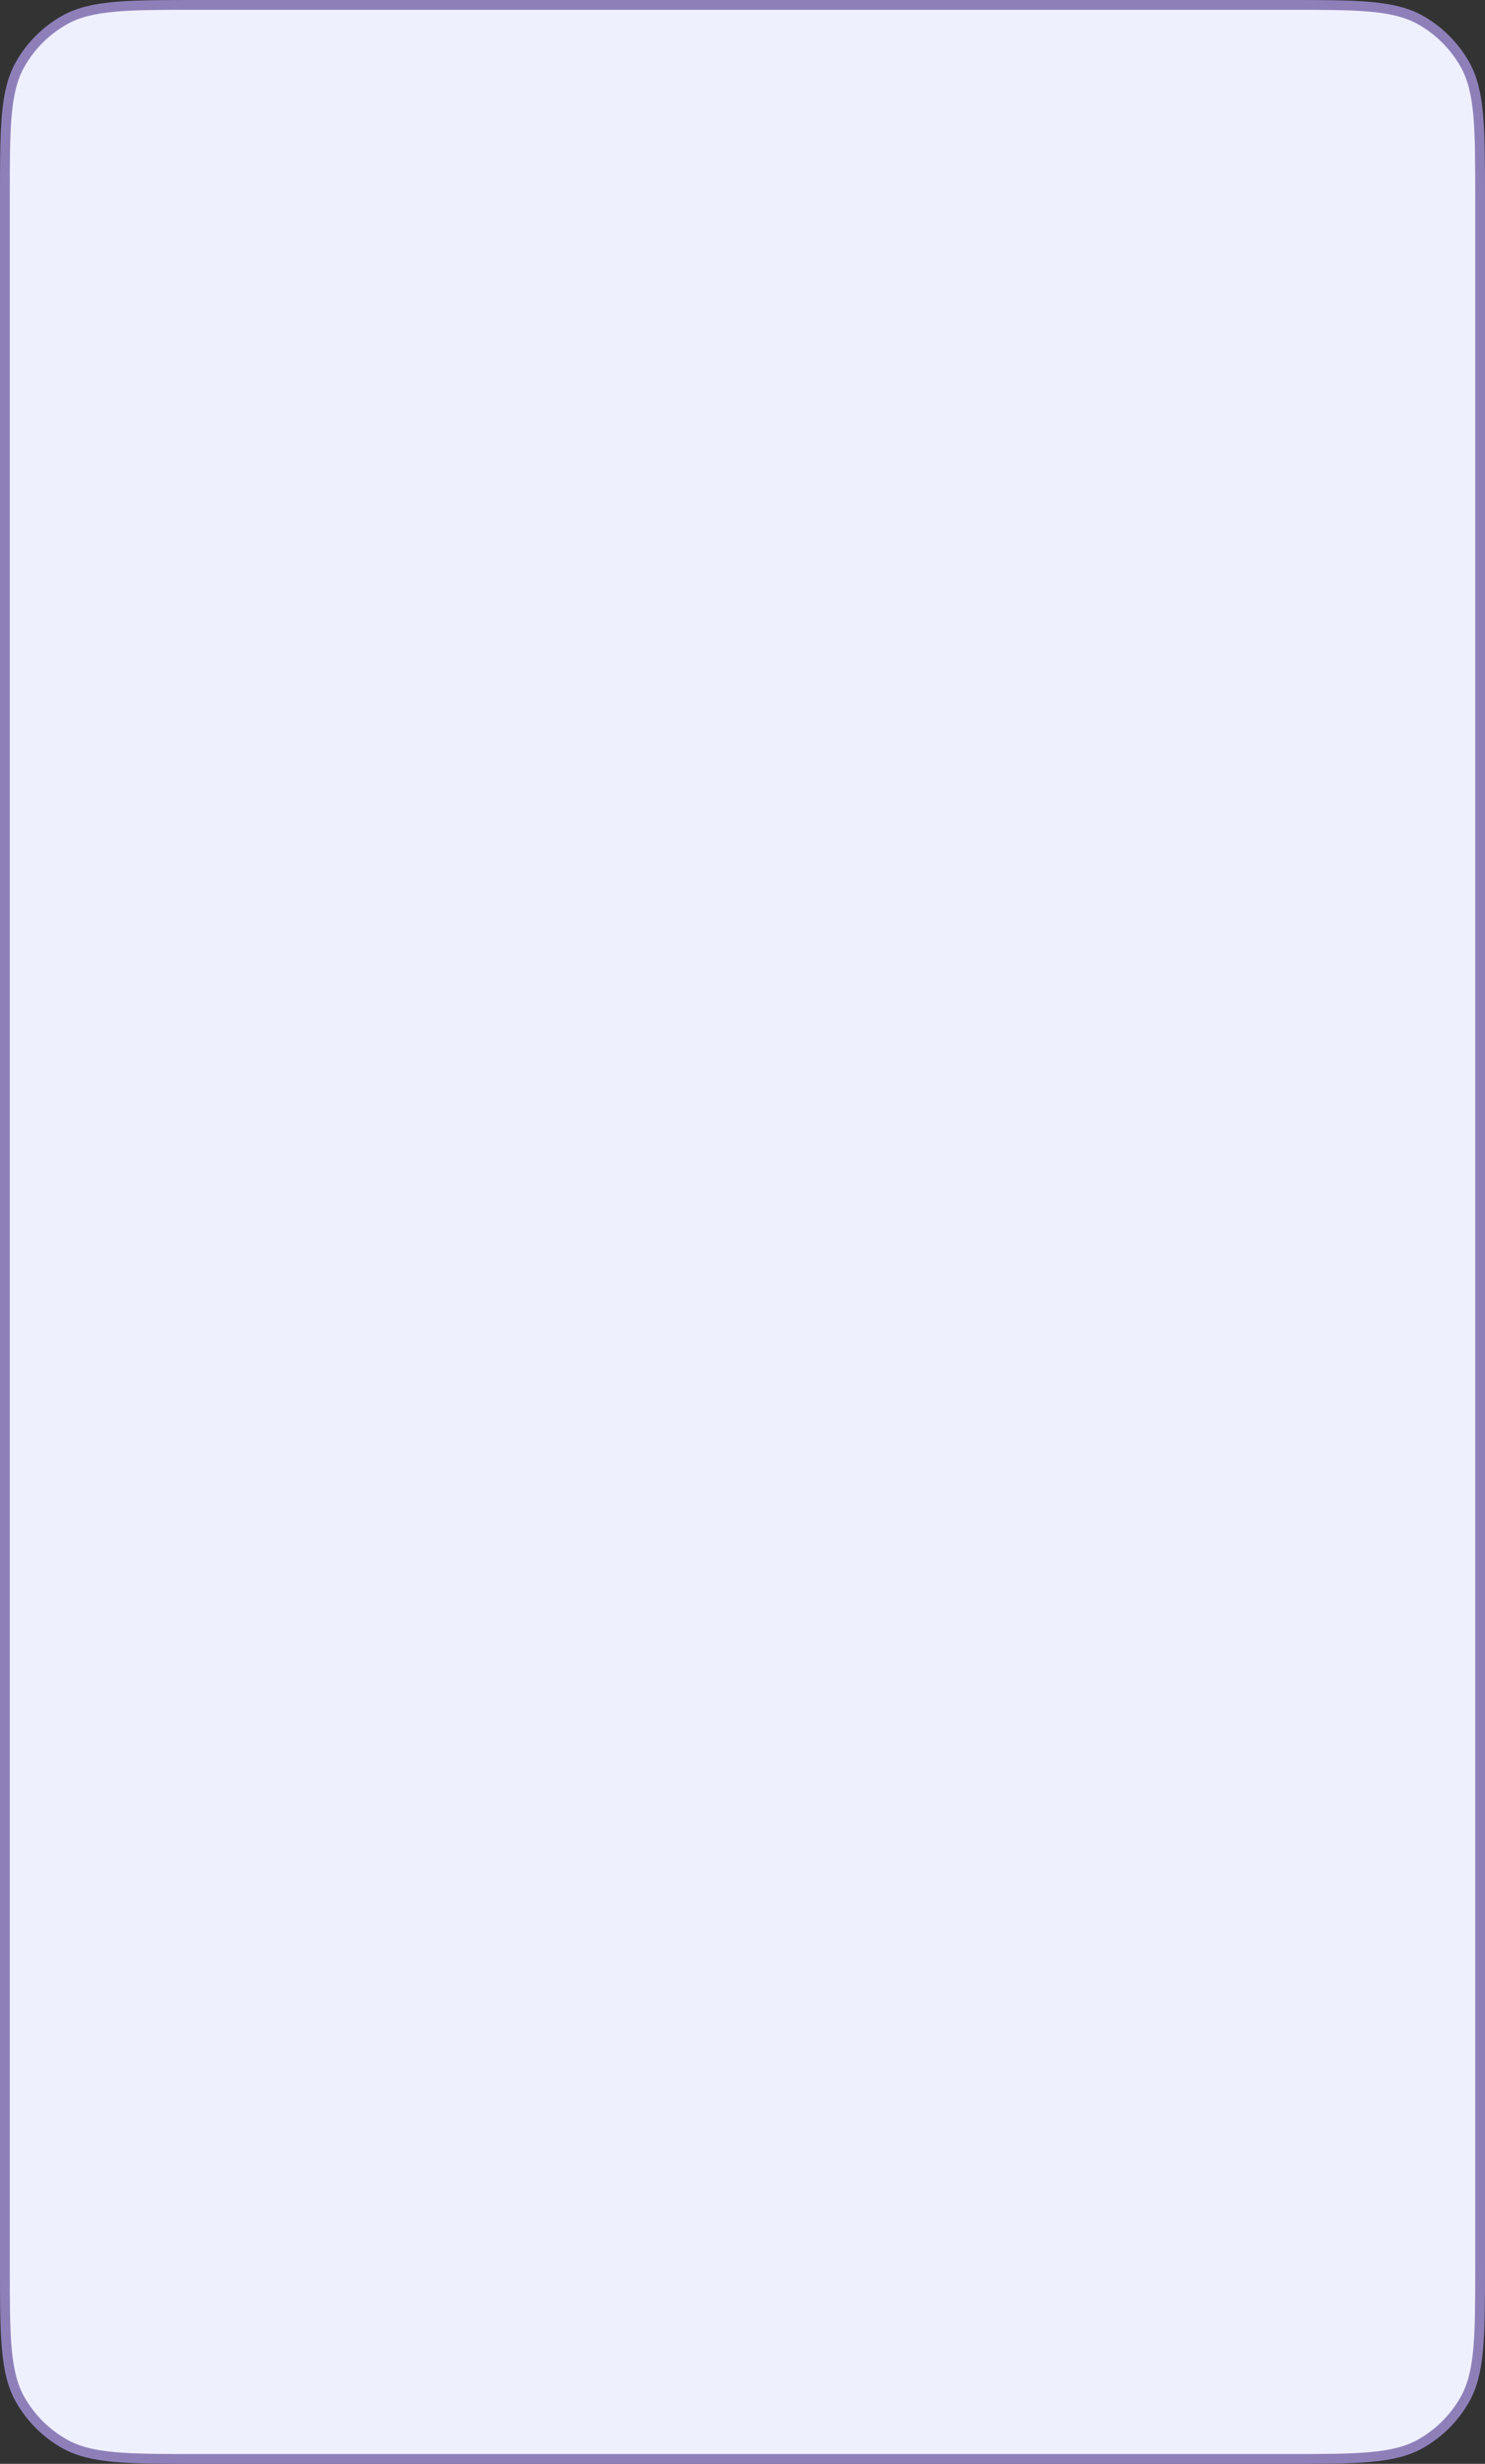 <svg width="304" height="504" viewBox="0 0 304 504" fill="none" xmlns="http://www.w3.org/2000/svg">
<rect x="0" y="0" width="304" height="504" fill="#333333" stroke="none"/>
<path d="M1 40.84C1 26.038 1 18.637 4.153 13.109C6.282 9.375 9.375 6.282 13.109 4.153C18.637 1 26.038 1 40.84 1H263.16C277.962 1 285.363 1 290.891 4.153C294.625 6.282 297.718 9.375 299.847 13.109C303 18.637 303 26.038 303 40.84V463.16C303 477.962 303 485.363 299.847 490.891C297.718 494.624 294.625 497.718 290.891 499.847C285.363 503 277.962 503 263.16 503H40.84C26.038 503 18.637 503 13.109 499.847C9.375 497.718 6.282 494.624 4.153 490.891C1 485.363 1 477.962 1 463.16V40.84Z" fill="#EEF0FE" stroke="#8E7FB9" stroke-width="2"/>
</svg>
